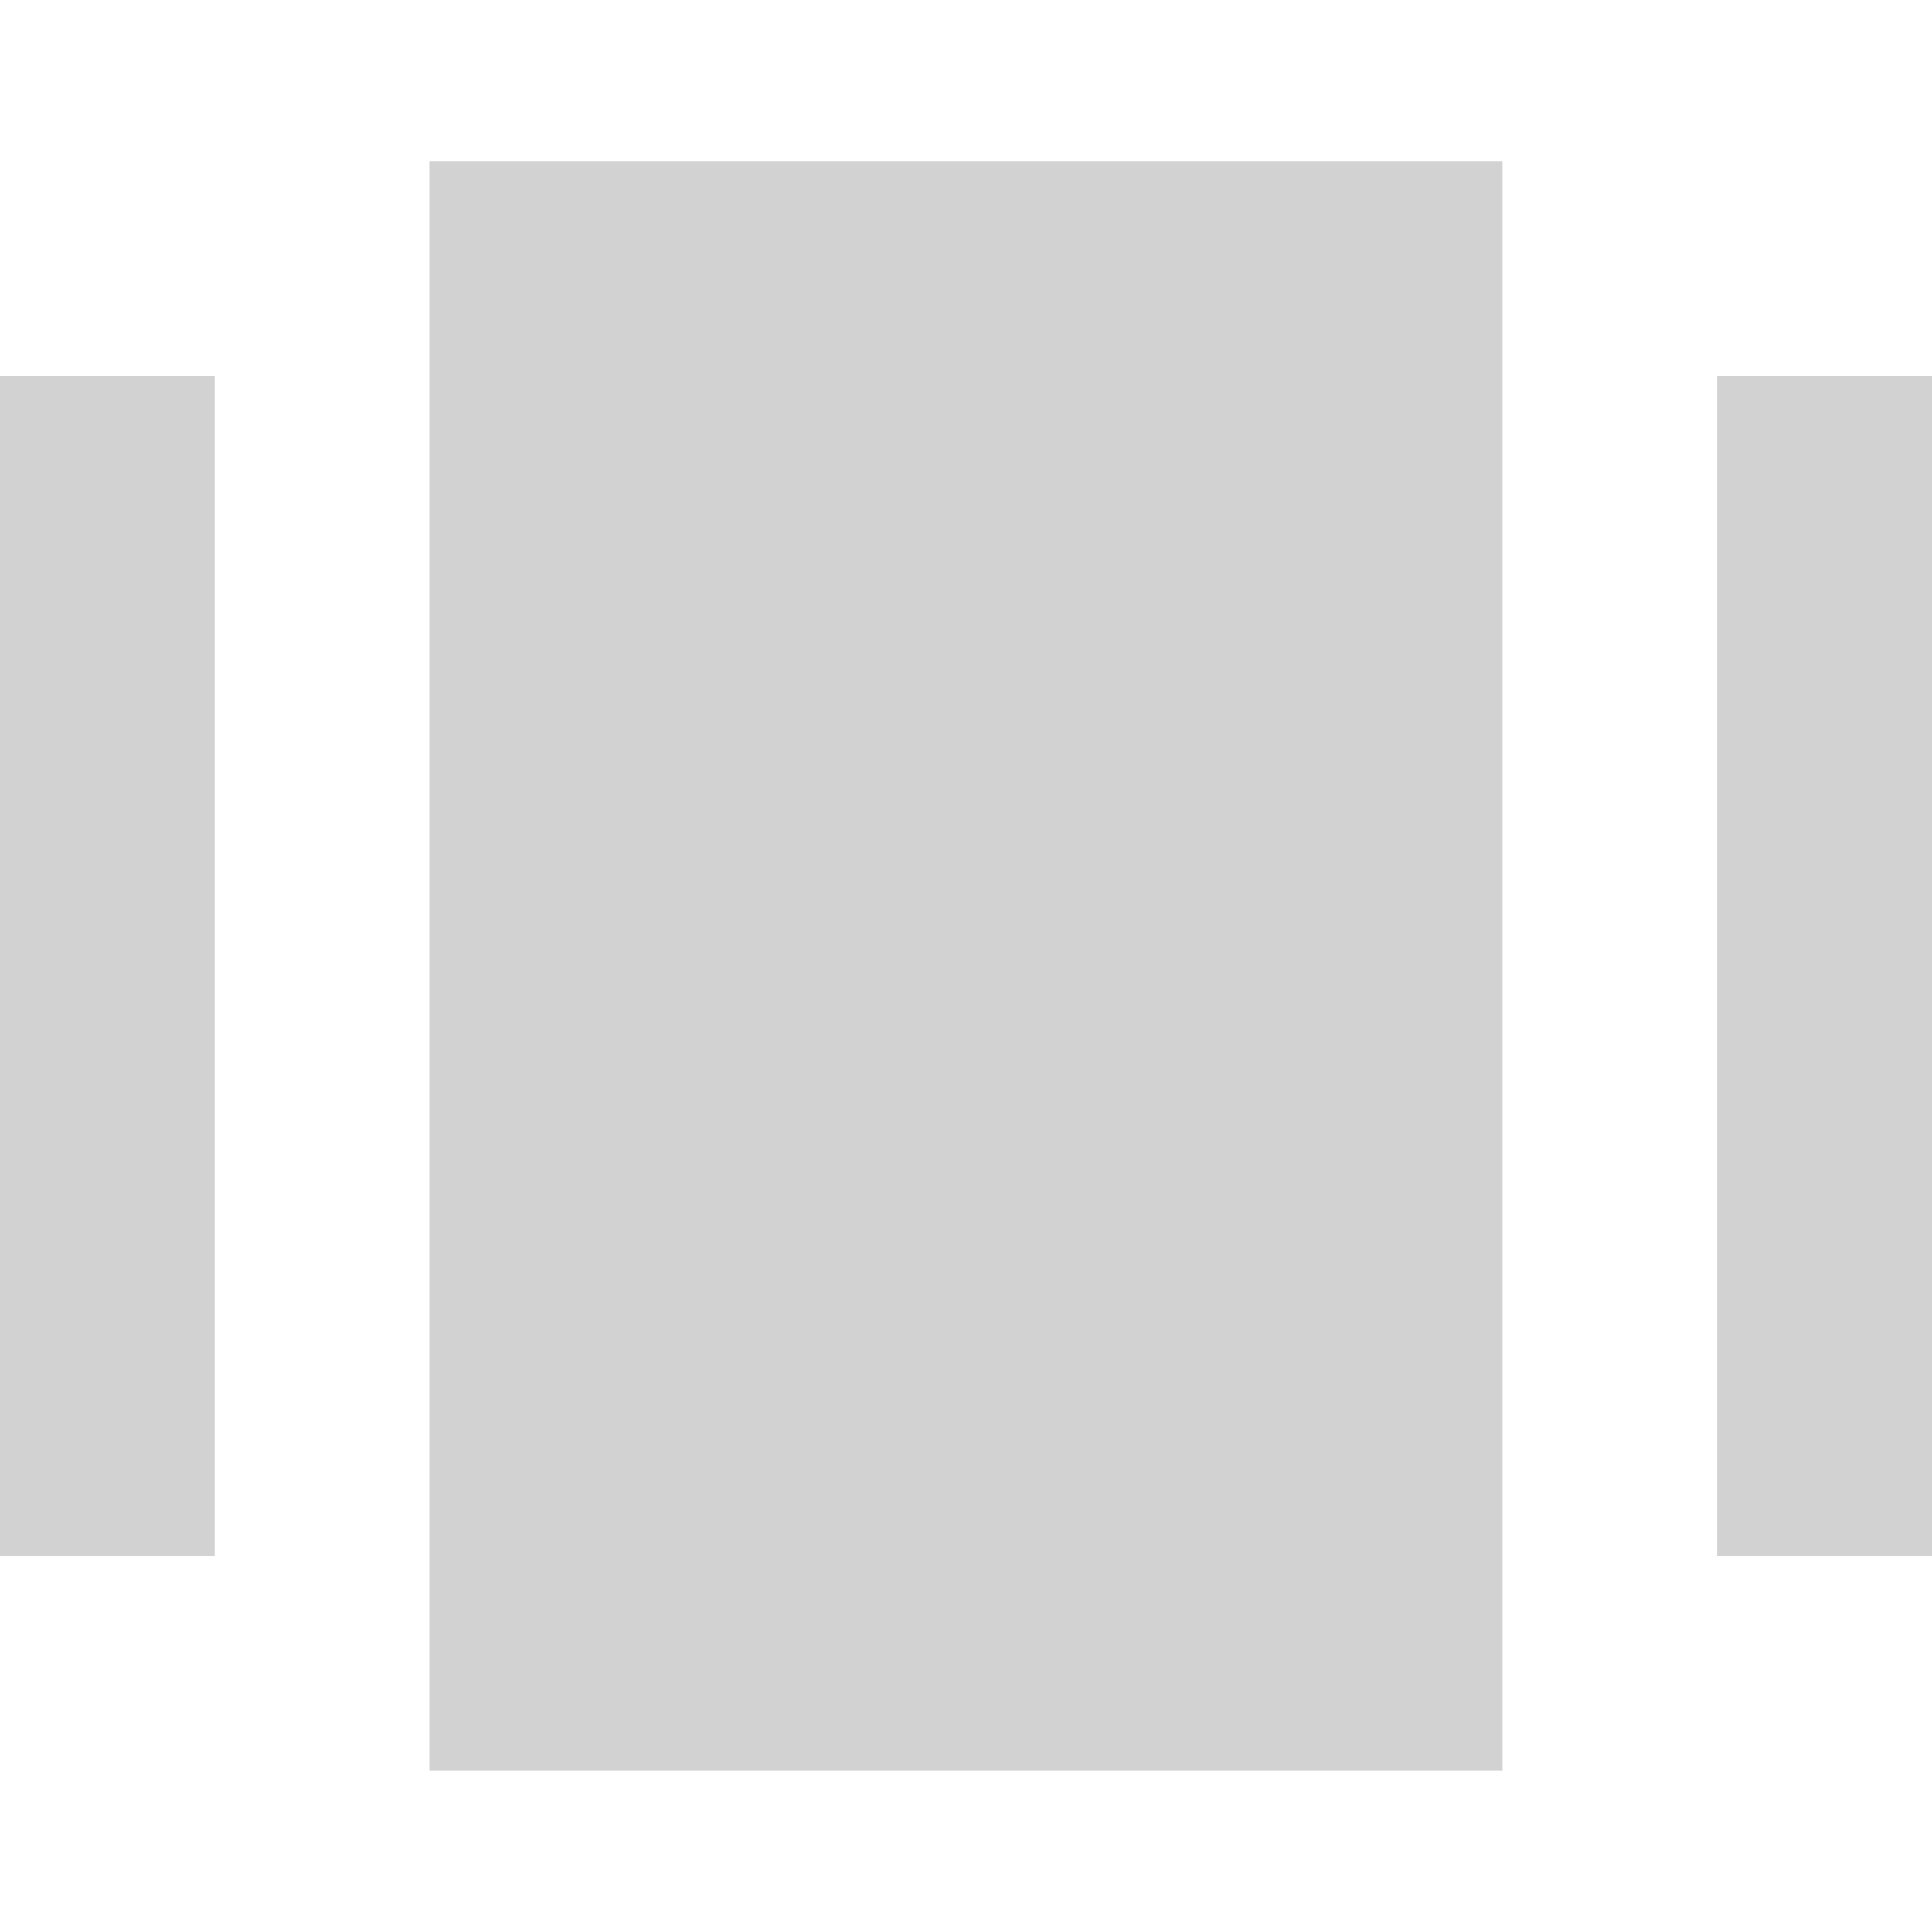<svg width="20" height="20" viewBox="0 0 20 20" fill="none" xmlns="http://www.w3.org/2000/svg">
<path d="M15.555 1.666H4.444V18.333H15.555V1.666Z" fill="#D2D2D2"/>
<path d="M2.222 3.889H0V16.111H2.222V3.889Z" fill="#D2D2D2"/>
<path d="M20 3.889H17.777V16.111H20V3.889Z" fill="#D2D2D2"/>
</svg>
